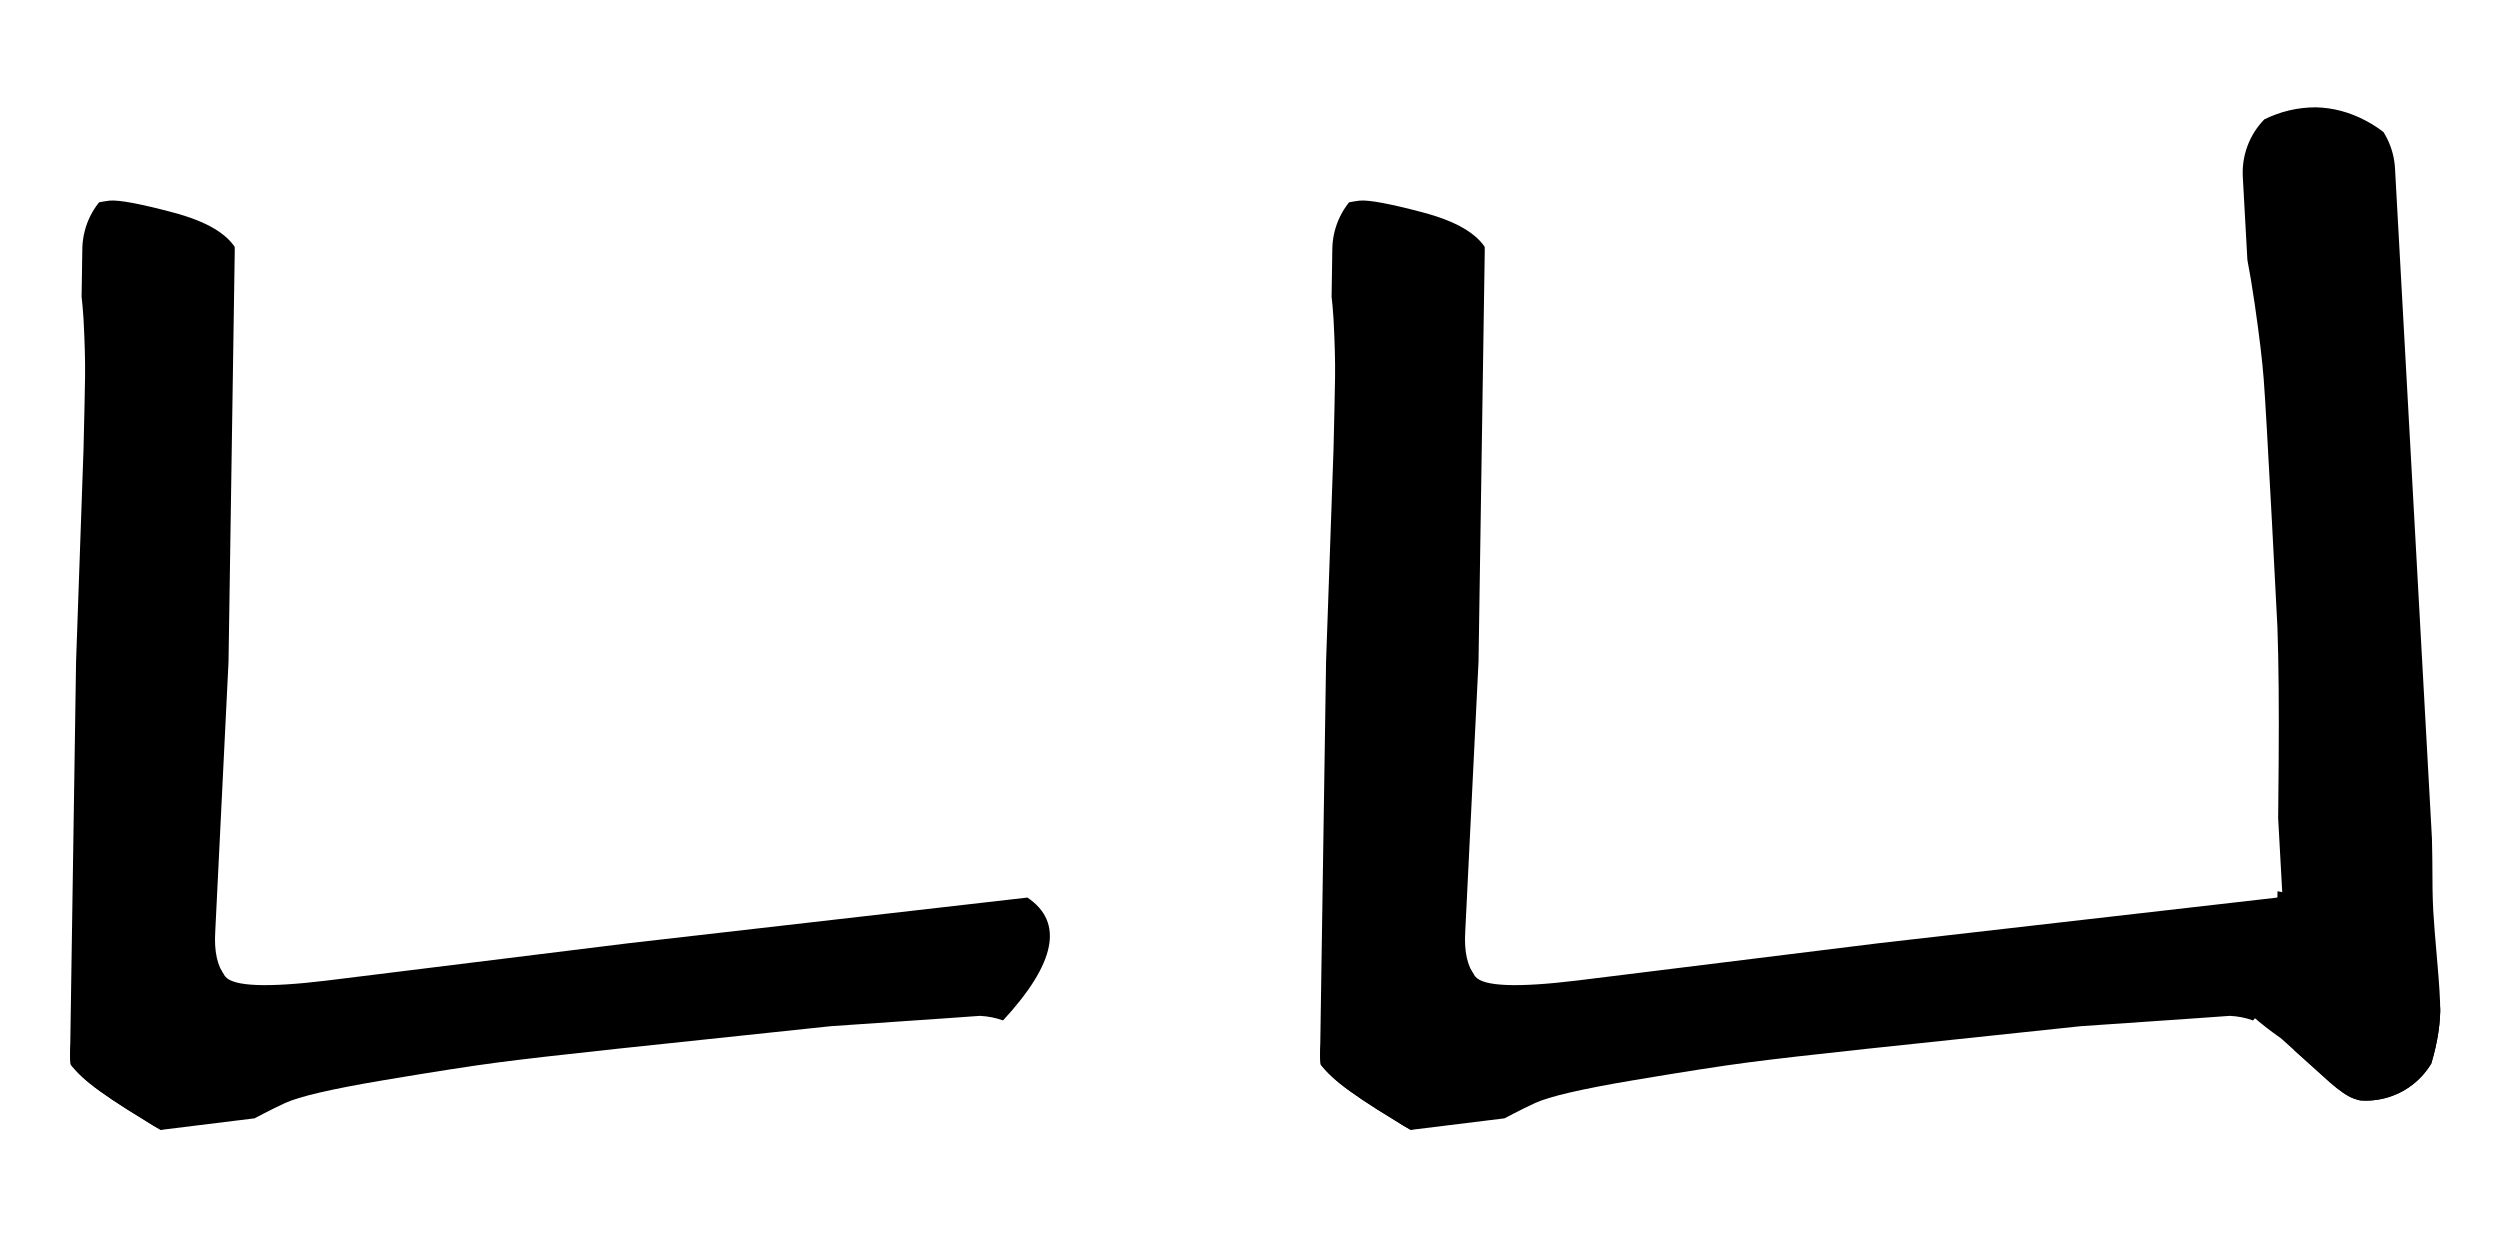 <svg xmlns="http://www.w3.org/2000/svg" width="820" height="410" viewBox="0 0 4100 2050" version="1.1"><g x="0" y="0"><g transform="translate(0)"><g x="0" y="0" clip-path="url(#M+1645+1673.5+Q+1627+1667,+1607+1666+L+1551+1670+L+1362+1683+L+1012+1720+Q+881+1734,+816+1742.5+Q+751+1751,+626.5+1772+Q+502+1793,+467.5+1809+Q+433+1825,+392+1848+Q+351+1871,+326+1874.5+Q+301+1878,+237+1837+Q+176+1800,+147.5+1777+Q+119+1754,+107.5+1733+Q+96+1712,+95.5+1695+Q+95+1678,+97+1655+Q+101+1616,+104.5+1588.5+Q+108+1561,+109+1534+L+137+736+Q+139+654,+139.5+617.5+Q+140+581,+137+523+Q+134+476,+127+441.5+Q+120+407,+117+372+Q+114+337,+180+329+Q+203+327,+284+348.5+Q+365+370,+387.5+409+Q+410+448,+411+470+Q+412+492,+407+534+Q+402+566,+397+645+Q+392+724,+389+796+L+353+1528+Q+350+1577,+369.5+1601.5+Q+389+1626,+537+1608+L+1030+1547+L+1685+1472+Q+1775+1532.75,+1645+1673.5+Z)"><defs><clipPath id="M+1645+1673.5+Q+1627+1667,+1607+1666+L+1551+1670+L+1362+1683+L+1012+1720+Q+881+1734,+816+1742.5+Q+751+1751,+626.5+1772+Q+502+1793,+467.5+1809+Q+433+1825,+392+1848+Q+351+1871,+326+1874.5+Q+301+1878,+237+1837+Q+176+1800,+147.5+1777+Q+119+1754,+107.5+1733+Q+96+1712,+95.5+1695+Q+95+1678,+97+1655+Q+101+1616,+104.5+1588.5+Q+108+1561,+109+1534+L+137+736+Q+139+654,+139.5+617.5+Q+140+581,+137+523+Q+134+476,+127+441.5+Q+120+407,+117+372+Q+114+337,+180+329+Q+203+327,+284+348.5+Q+365+370,+387.5+409+Q+410+448,+411+470+Q+412+492,+407+534+Q+402+566,+397+645+Q+392+724,+389+796+L+353+1528+Q+350+1577,+369.5+1601.5+Q+389+1626,+537+1608+L+1030+1547+L+1685+1472+Q+1775+1532.75,+1645+1673.5+Z"><path d="M 1645 1673.5 Q 1627 1667, 1607 1666 L 1551 1670 L 1362 1683 L 1012 1720 Q 881 1734, 816 1742.5 Q 751 1751, 626.5 1772 Q 502 1793, 467.5 1809 Q 433 1825, 392 1848 Q 351 1871, 326 1874.5 Q 301 1878, 237 1837 Q 176 1800, 147.5 1777 Q 119 1754, 107.5 1733 Q 96 1712, 95.5 1695 Q 95 1678, 97 1655 Q 101 1616, 104.5 1588.5 Q 108 1561, 109 1534 L 137 736 Q 139 654, 139.5 617.5 Q 140 581, 137 523 Q 134 476, 127 441.5 Q 120 407, 117 372 Q 114 337, 180 329 Q 203 327, 284 348.5 Q 365 370, 387.5 409 Q 410 448, 411 470 Q 412 492, 407 534 Q 402 566, 397 645 Q 392 724, 389 796 L 353 1528 Q 350 1577, 369.5 1601.5 Q 389 1626, 537 1608 L 1030 1547 L 1685 1472 Q 1775 1532.75, 1645 1673.5 Z" fill="#F00"></path></clipPath></defs><g x="0" y="0"><path d="M260 410 L240 1730" fill="transparent" stroke="black" stroke-width="250" stroke-linecap="round"></path></g><g x="0" y="0"><path d="M240 1730 L1700 1550" fill="transparent" stroke="black" stroke-width="250" stroke-linecap="round"></path></g></g></g><g transform="translate(2050)"><g x="0" y="0" clip-path="url(#M+1645+1673.5+Q+1627+1667,+1607+1666+L+1551+1670+L+1362+1683+L+1012+1720+Q+881+1734,+816+1742.5+Q+751+1751,+626.5+1772+Q+502+1793,+467.5+1809+Q+433+1825,+392+1848+Q+351+1871,+326+1874.5+Q+301+1878,+237+1837+Q+176+1800,+147.5+1777+Q+119+1754,+107.5+1733+Q+96+1712,+95.5+1695+Q+95+1678,+97+1655+Q+101+1616,+104.5+1588.5+Q+108+1561,+109+1534+L+137+736+Q+139+654,+139.5+617.5+Q+140+581,+137+523+Q+134+476,+127+441.5+Q+120+407,+117+372+Q+114+337,+180+329+Q+203+327,+284+348.5+Q+365+370,+387.5+409+Q+410+448,+411+470+Q+412+492,+407+534+Q+402+566,+397+645+Q+392+724,+389+796+L+353+1528+Q+350+1577,+369.5+1601.5+Q+389+1626,+537+1608+L+1030+1547+L+1685+1472+Q+1775+1532.75,+1645+1673.5+Z)"><defs><clipPath id="M+1645+1673.5+Q+1627+1667,+1607+1666+L+1551+1670+L+1362+1683+L+1012+1720+Q+881+1734,+816+1742.5+Q+751+1751,+626.5+1772+Q+502+1793,+467.5+1809+Q+433+1825,+392+1848+Q+351+1871,+326+1874.5+Q+301+1878,+237+1837+Q+176+1800,+147.5+1777+Q+119+1754,+107.5+1733+Q+96+1712,+95.5+1695+Q+95+1678,+97+1655+Q+101+1616,+104.5+1588.5+Q+108+1561,+109+1534+L+137+736+Q+139+654,+139.5+617.5+Q+140+581,+137+523+Q+134+476,+127+441.5+Q+120+407,+117+372+Q+114+337,+180+329+Q+203+327,+284+348.5+Q+365+370,+387.5+409+Q+410+448,+411+470+Q+412+492,+407+534+Q+402+566,+397+645+Q+392+724,+389+796+L+353+1528+Q+350+1577,+369.5+1601.5+Q+389+1626,+537+1608+L+1030+1547+L+1685+1472+Q+1775+1532.75,+1645+1673.5+Z"><path d="M 1645 1673.5 Q 1627 1667, 1607 1666 L 1551 1670 L 1362 1683 L 1012 1720 Q 881 1734, 816 1742.5 Q 751 1751, 626.5 1772 Q 502 1793, 467.5 1809 Q 433 1825, 392 1848 Q 351 1871, 326 1874.5 Q 301 1878, 237 1837 Q 176 1800, 147.5 1777 Q 119 1754, 107.5 1733 Q 96 1712, 95.5 1695 Q 95 1678, 97 1655 Q 101 1616, 104.5 1588.5 Q 108 1561, 109 1534 L 137 736 Q 139 654, 139.5 617.5 Q 140 581, 137 523 Q 134 476, 127 441.5 Q 120 407, 117 372 Q 114 337, 180 329 Q 203 327, 284 348.5 Q 365 370, 387.5 409 Q 410 448, 411 470 Q 412 492, 407 534 Q 402 566, 397 645 Q 392 724, 389 796 L 353 1528 Q 350 1577, 369.5 1601.5 Q 389 1626, 537 1608 L 1030 1547 L 1685 1472 Q 1775 1532.75, 1645 1673.5 Z" fill="#F00"></path></clipPath></defs><g x="0" y="0"><path d="M260 410 L240 1730" fill="transparent" stroke="black" stroke-width="250" stroke-linecap="round"></path></g><g x="0" y="0"><path d="M240 1730 L1700 1550" fill="transparent" stroke="black" stroke-width="250" stroke-linecap="round"></path></g></g><g x="0" y="0" clip-path="url(#M+1685+1472+L+1687+1252+Q+1688+1116,+1685+1029+L+1676+856+Q+1666+668,+1662.5+622+Q+1659+576,+1647.5+497+Q+1636+418,+1621.5+361.5+Q+1607+305,+1604.5+281+Q+1602+257,+1611.5+237+Q+1621+217,+1662+196.5+Q+1703+176,+1748+176+Q+1791+177,+1831+198.5+Q+1871+220,+1889+250+Q+1907+280,+1913.5+327+Q+1920+374,+1922.5+449.5+Q+1925+525,+1927+597+L+1936+1246+L+1939+1408+Q+1939+1466,+1940.5+1493+Q+1942+1520,+1947+1576+Q+1952+1632,+1952+1658+Q+1951+1703,+1933.5+1756.5+Q+1916+1810,+1840+1807+Q+1825+1807,+1810+1801.5+Q+1795+1796,+1771+1775+L+1691+1703+Q+1483+1557.5,+1685+1472+Z)"><defs><clipPath id="M+1685+1472+L+1687+1252+Q+1688+1116,+1685+1029+L+1676+856+Q+1666+668,+1662.5+622+Q+1659+576,+1647.5+497+Q+1636+418,+1621.5+361.5+Q+1607+305,+1604.5+281+Q+1602+257,+1611.5+237+Q+1621+217,+1662+196.5+Q+1703+176,+1748+176+Q+1791+177,+1831+198.5+Q+1871+220,+1889+250+Q+1907+280,+1913.5+327+Q+1920+374,+1922.5+449.5+Q+1925+525,+1927+597+L+1936+1246+L+1939+1408+Q+1939+1466,+1940.5+1493+Q+1942+1520,+1947+1576+Q+1952+1632,+1952+1658+Q+1951+1703,+1933.5+1756.5+Q+1916+1810,+1840+1807+Q+1825+1807,+1810+1801.5+Q+1795+1796,+1771+1775+L+1691+1703+Q+1483+1557.5,+1685+1472+Z"><path d="M 1685 1472 L 1687 1252 Q 1688 1116, 1685 1029 L 1676 856 Q 1666 668, 1662.5 622 Q 1659 576, 1647.5 497 Q 1636 418, 1621.5 361.5 Q 1607 305, 1604.5 281 Q 1602 257, 1611.5 237 Q 1621 217, 1662 196.5 Q 1703 176, 1748 176 Q 1791 177, 1831 198.5 Q 1871 220, 1889 250 Q 1907 280, 1913.5 327 Q 1920 374, 1922.5 449.5 Q 1925 525, 1927 597 L 1936 1246 L 1939 1408 Q 1939 1466, 1940.5 1493 Q 1942 1520, 1947 1576 Q 1952 1632, 1952 1658 Q 1951 1703, 1933.5 1756.5 Q 1916 1810, 1840 1807 Q 1825 1807, 1810 1801.5 Q 1795 1796, 1771 1775 L 1691 1703 Q 1483 1557.5, 1685 1472 Z" fill="#F00"></path></clipPath></defs><g x="0" y="0"><path d="M1753 283 L1830 1680" fill="transparent" stroke="black" stroke-width="250" stroke-linecap="round"></path></g><g x="0" y="0"><path d="M1830 1680 L1665 1585" fill="transparent" stroke="black" stroke-width="250" stroke-linecap="round"></path></g></g></g></g></svg>